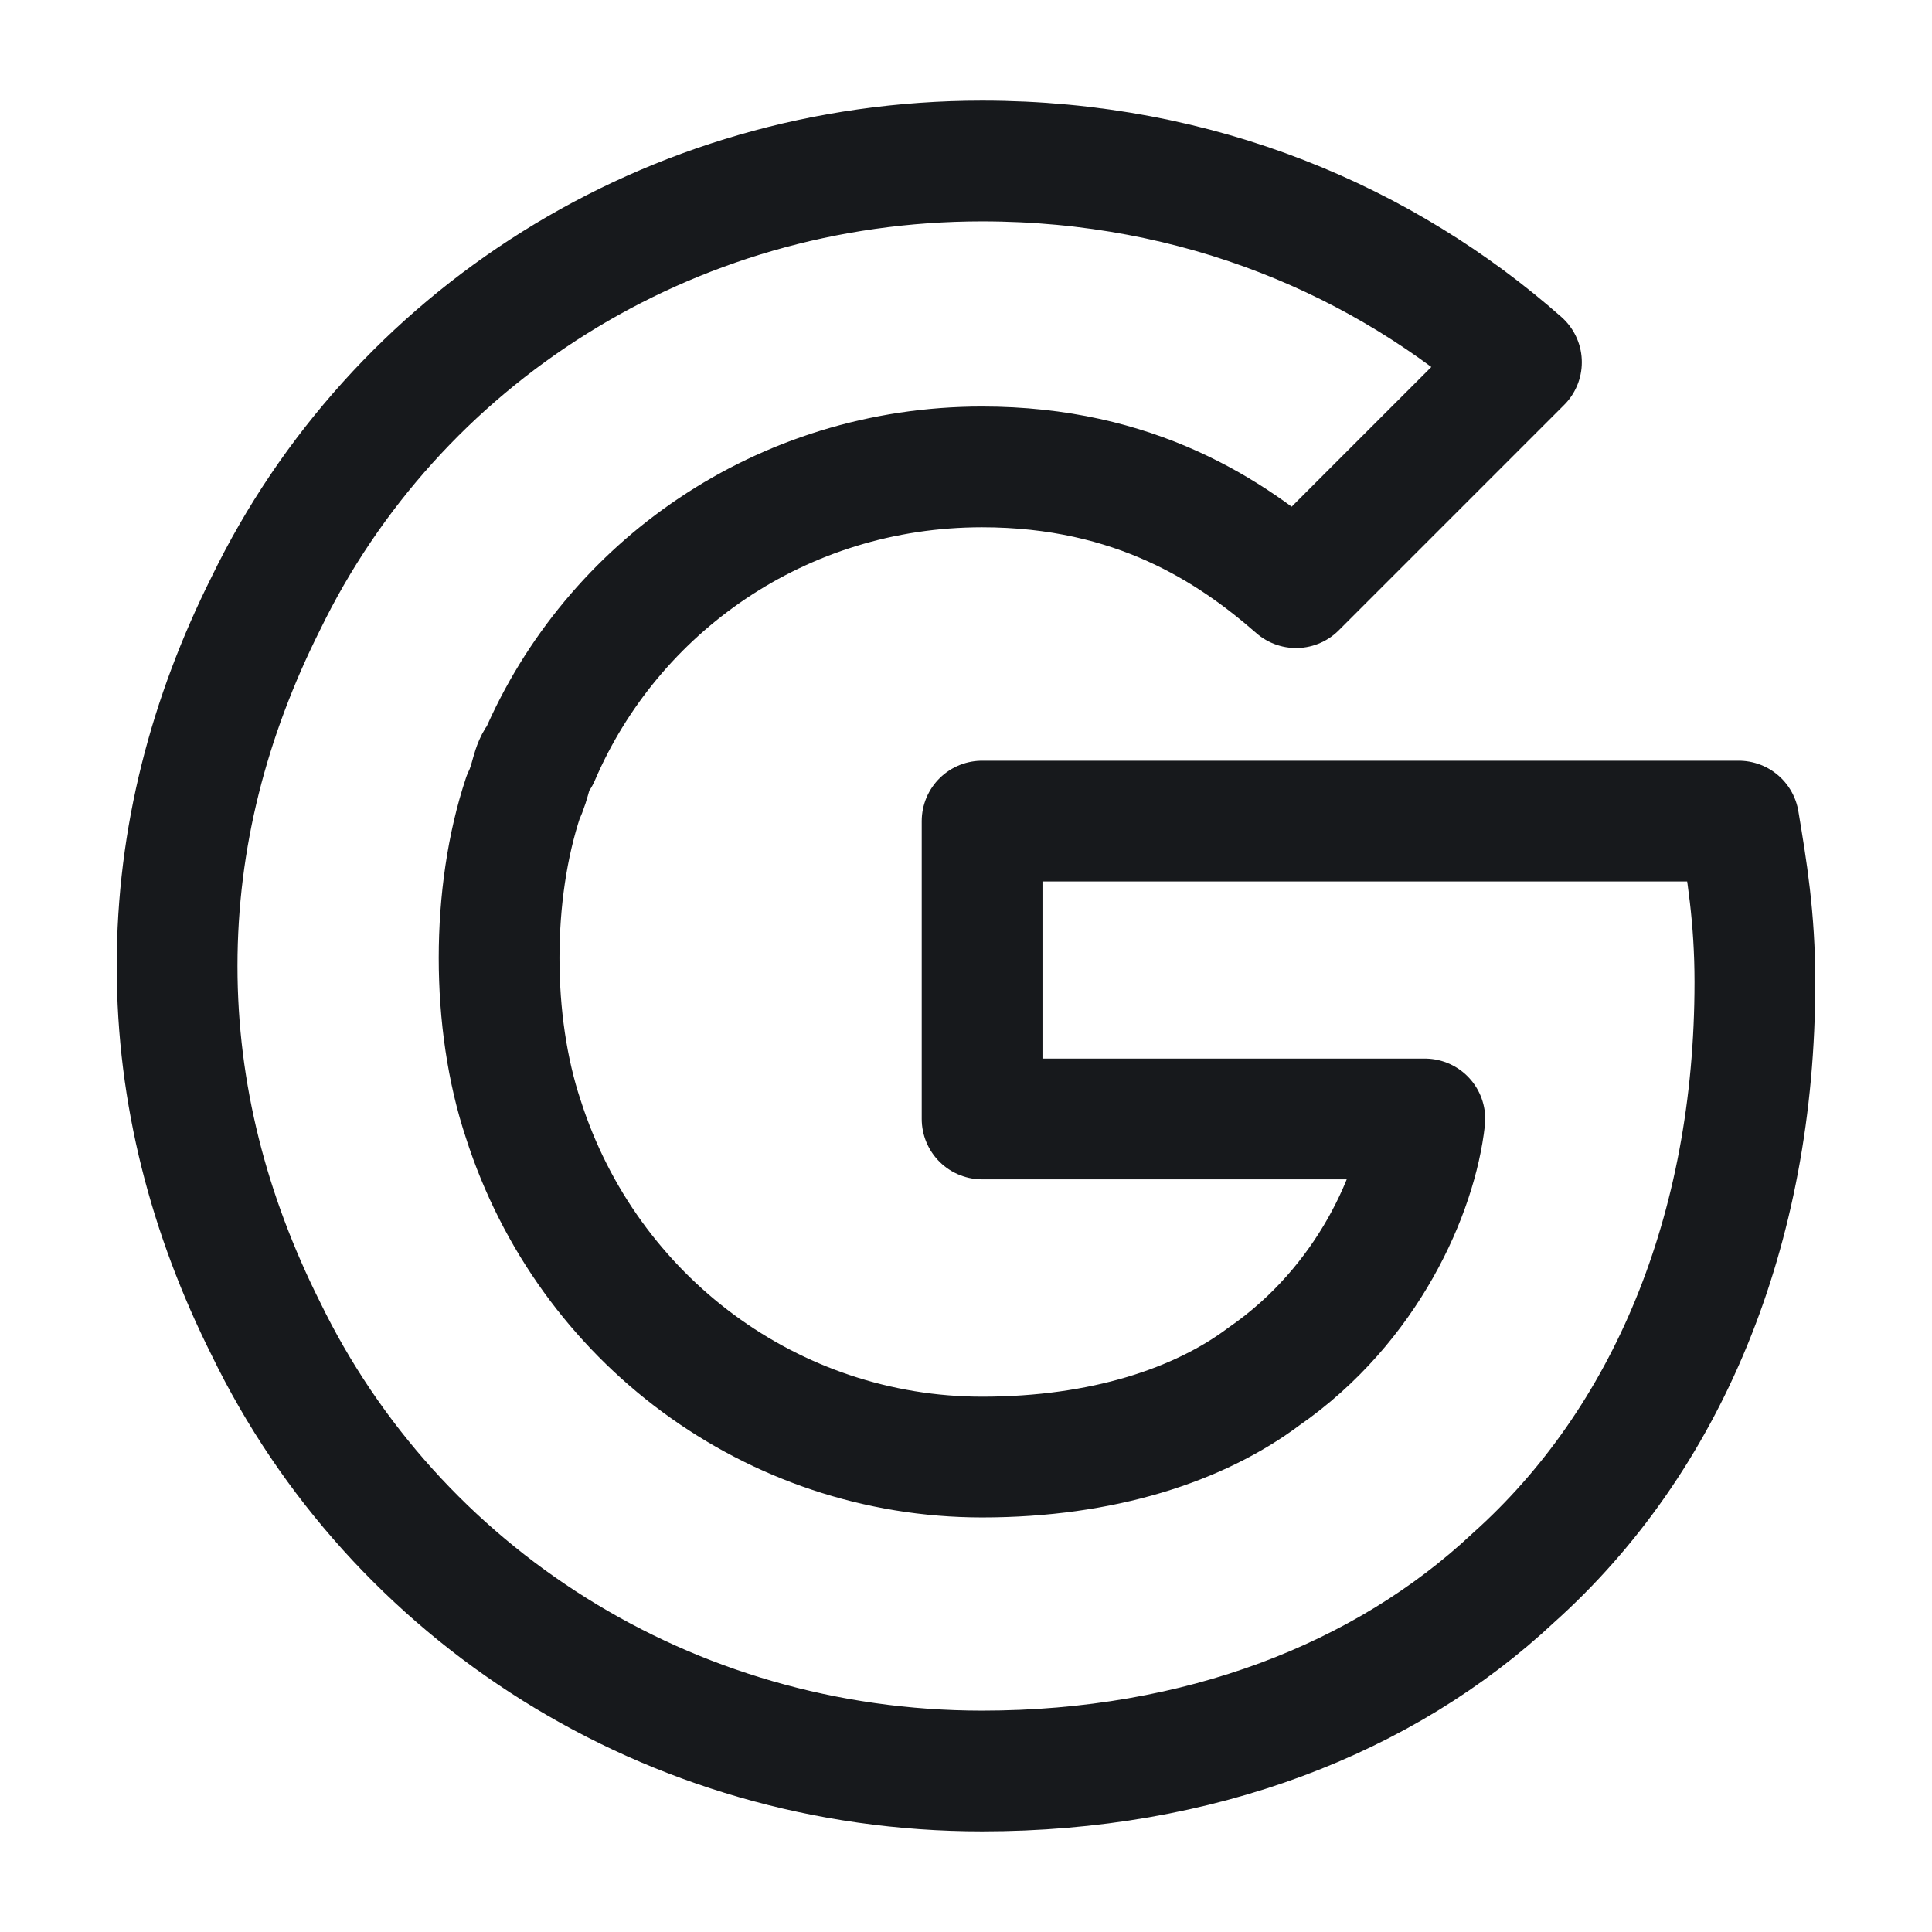 <svg width="24" height="24" viewBox="0 0 24 24" fill="none" xmlns="http://www.w3.org/2000/svg">
<path d="M21.6 10.2H12.2V13.9H17.7C17.6 14.8 17 16.2 15.7 17.1C14.9 17.7 13.7 18.1 12.2 18.1C9.6 18.1 7.3 16.4 6.5 13.9C6.3 13.3 6.2 12.6 6.2 11.9C6.2 11.2 6.3 10.5 6.5 9.9C6.6 9.7 6.6 9.5 6.7 9.4C7.6 7.3 9.7 5.8 12.2 5.8C14.1 5.8 15.3 6.6 16.1 7.3L18.9 4.5C17.2 3 14.9 2 12.2 2C8.3 2 4.9 4.2 3.3 7.5C2.6 8.9 2.2 10.4 2.2 12C2.2 13.6 2.6 15.1 3.3 16.5C4.9 19.8 8.3 22 12.2 22C14.9 22 17.2 21.1 18.8 19.6C20.7 17.9 21.8 15.3 21.8 12.2C21.8 11.4 21.7 10.8 21.6 10.2Z" stroke="#17191C" stroke-width="1.5" stroke-miterlimit="10" stroke-linecap="round" stroke-linejoin="round"/>
</svg>

